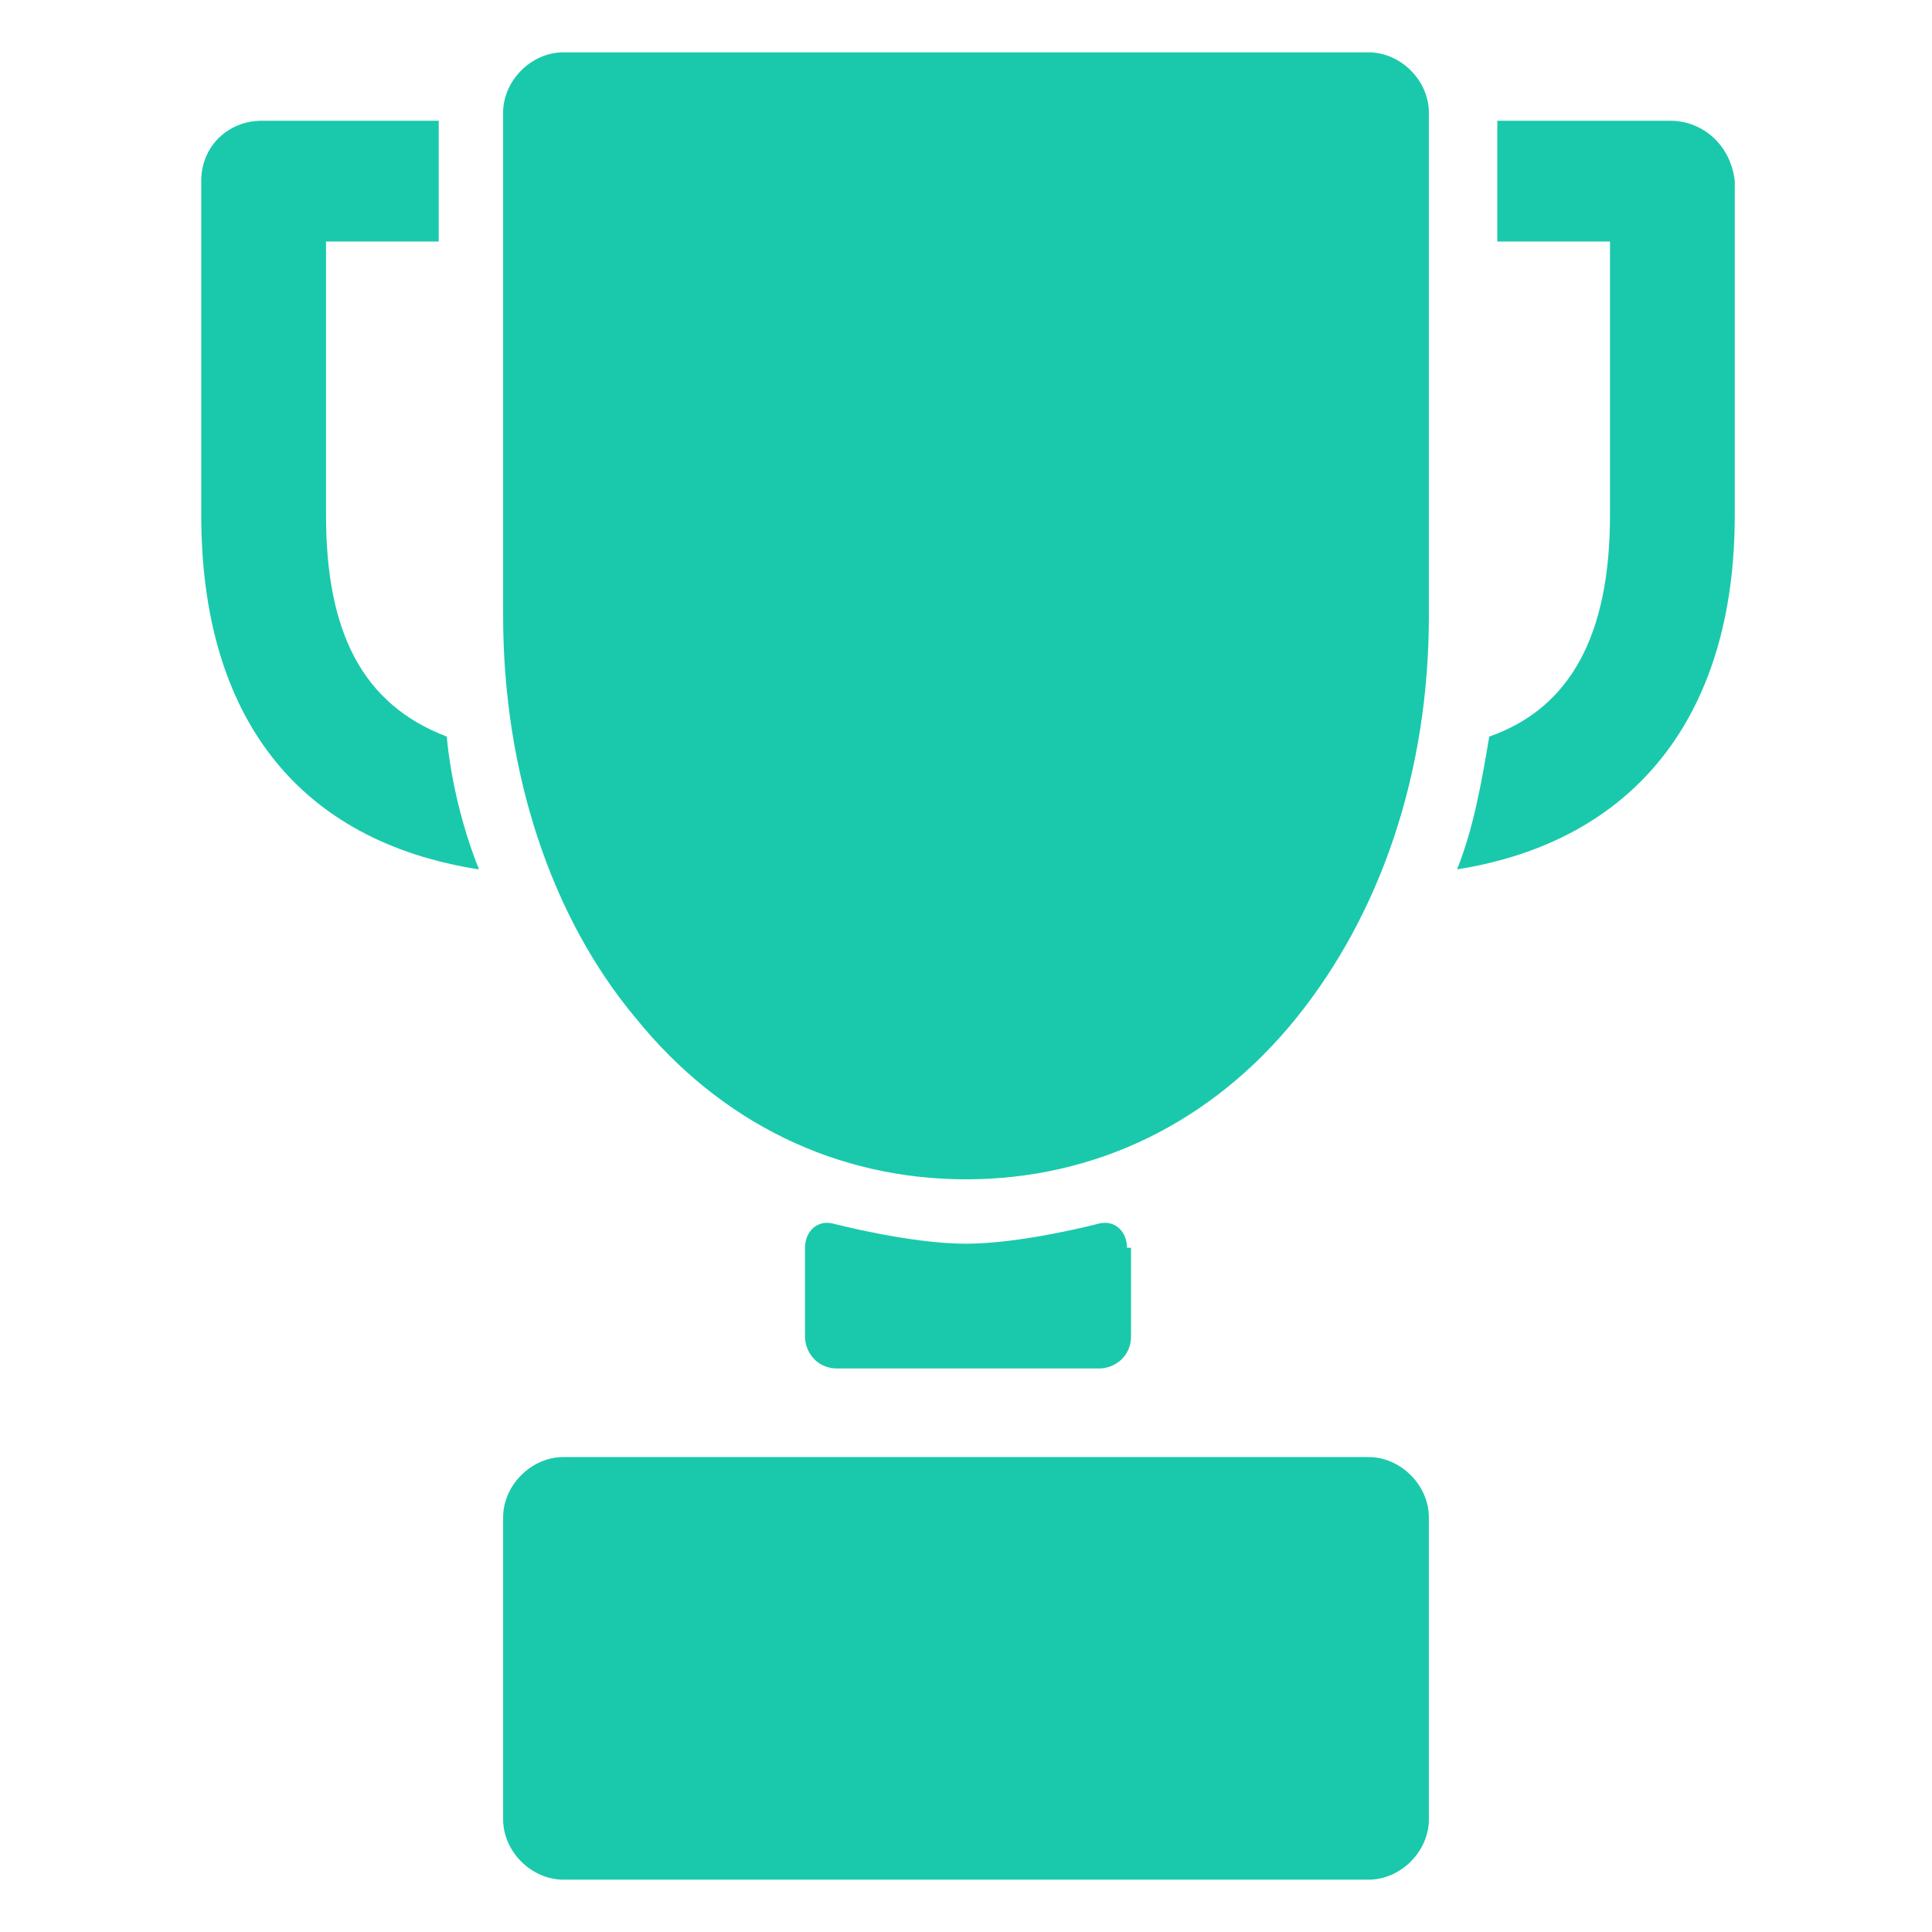 <?xml version="1.0" encoding="utf-8"?>
<!-- Generator: Adobe Illustrator 24.3.0, SVG Export Plug-In . SVG Version: 6.00 Build 0)  -->
<svg version="1.1" id="Layer_3" xmlns="http://www.w3.org/2000/svg" xmlns:xlink="http://www.w3.org/1999/xlink" x="0px" y="0px"
	 viewBox="0 0 48 48" style="enable-background:new 0 0 48 48;" xml:space="preserve">
<g>
	<g>
		<path style="fill:#1AC9AB;" d="M28,31c0-0.4-0.3-0.7-0.7-0.6c0,0-1.9,0.5-3.3,0.5s-3.3-0.5-3.3-0.5C20.3,30.3,20,30.6,20,31v2.2
			c0,0.4,0.3,0.8,0.8,0.8h6.5c0.4,0,0.8-0.3,0.8-0.8V31z"/>
	</g>
	<g>
		<path style="fill:#1AC9AB;" d="M35.5,2.8c0-0.8-0.7-1.5-1.5-1.5H14c-0.8,0-1.5,0.7-1.5,1.5v12.5c0,3.9,1.2,7.5,3.3,10
			c2.1,2.6,5,4,8.2,4s6.1-1.4,8.2-4c2.1-2.6,3.3-6.1,3.3-10L35.5,2.8L35.5,2.8z"/>
	</g>
	<g>
		<path style="fill:#1AC9AB;" d="M11.1,18.3c-2.1-0.8-3-2.6-3-5.5V6h2.8V3H6.5C5.7,3,5,3.6,5,4.5v8.3c0,5,2.4,8.1,6.9,8.8
			C11.5,20.6,11.2,19.4,11.1,18.3z"/>
	</g>
	<g>
		<path style="fill:#1AC9AB;" d="M14,36.2c-0.8,0-1.5,0.7-1.5,1.5v7.5c0,0.8,0.7,1.5,1.5,1.5h20c0.8,0,1.5-0.7,1.5-1.5v-7.5
			c0-0.8-0.7-1.5-1.5-1.5H14z"/>
	</g>
	<g>
		<path style="fill:#1AC9AB;" d="M41.5,3h-4.3v3H40v6.8c0,3-1,4.8-3,5.5c-0.2,1.2-0.4,2.3-0.8,3.3c4.4-0.7,6.9-3.8,6.9-8.8V4.5
			C43,3.6,42.3,3,41.5,3z"/>
	</g>
</g>
</svg>
